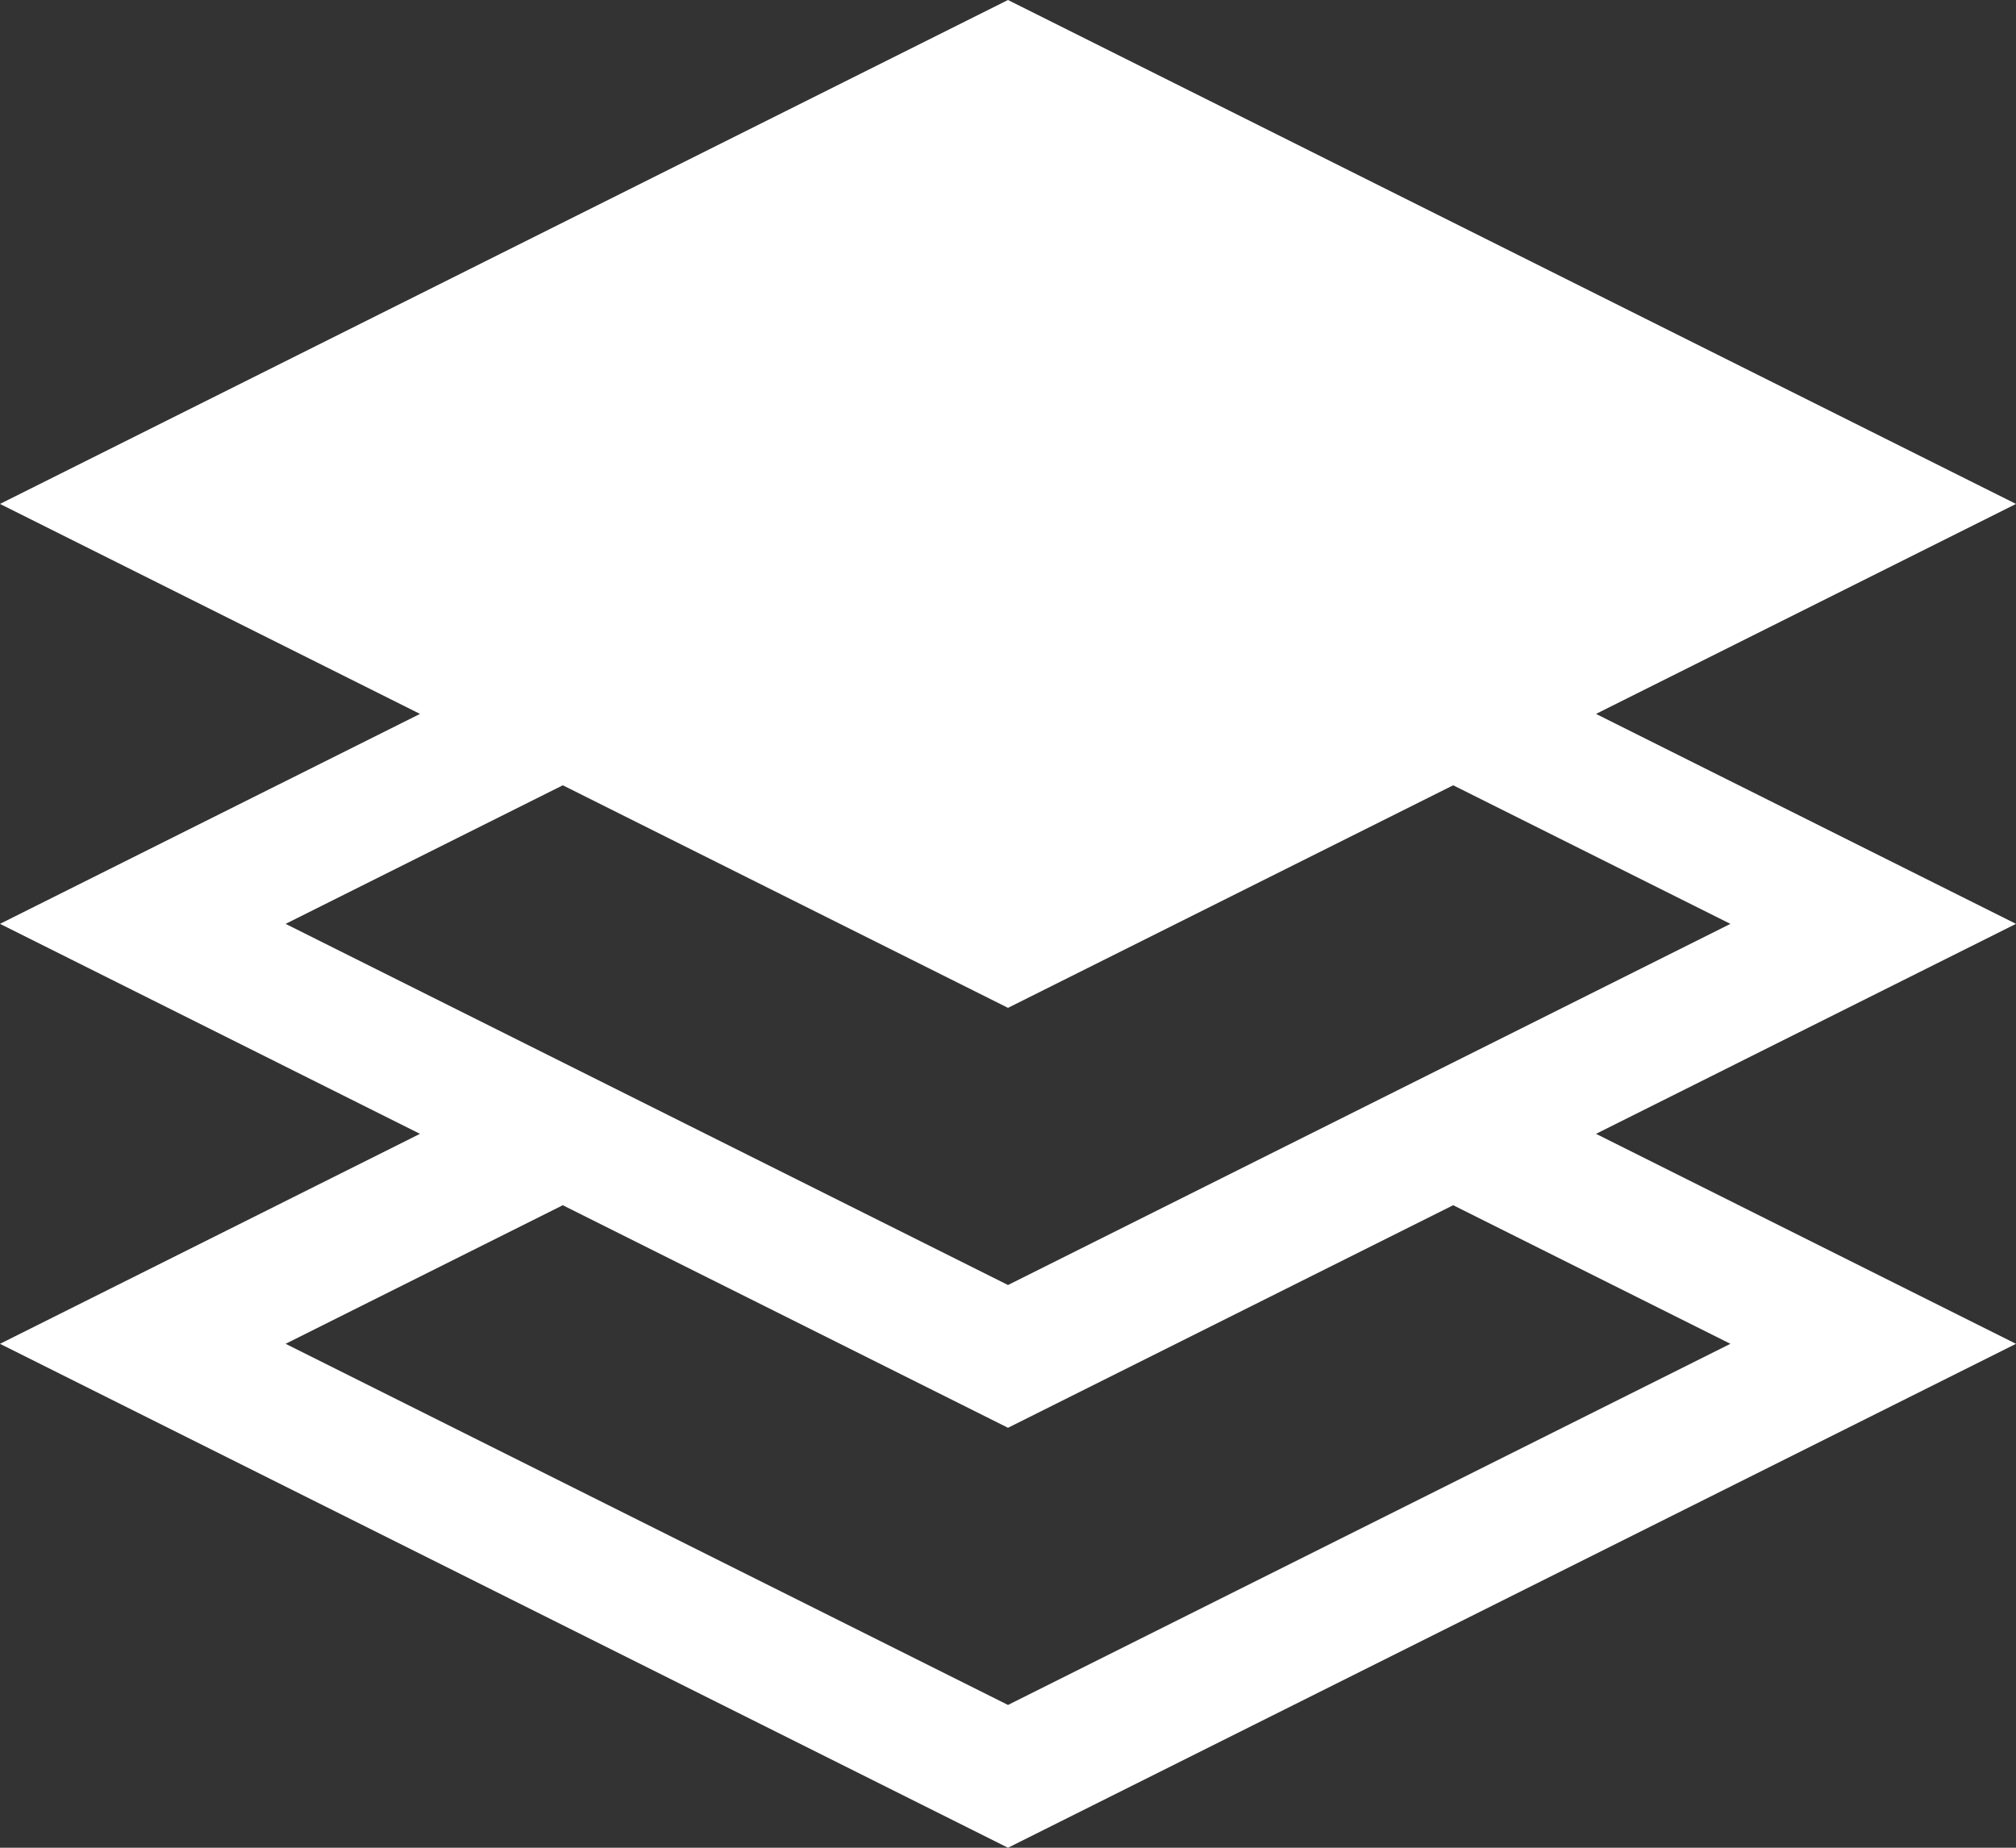 <?xml version="1.0" encoding="utf-8"?>
<!-- Generator: Adobe Illustrator 16.0.4, SVG Export Plug-In . SVG Version: 6.00 Build 0)  -->
<!DOCTYPE svg PUBLIC "-//W3C//DTD SVG 1.1//EN" "http://www.w3.org/Graphics/SVG/1.1/DTD/svg11.dtd">
<svg version="1.1" id="Layer_1" xmlns="http://www.w3.org/2000/svg" xmlns:xlink="http://www.w3.org/1999/xlink" x="0px" y="0px"
	 width="24px" height="22px" viewBox="0 0 24 22" enable-background="new 0 0 24 22" xml:space="preserve">
<rect x="0" y="0" width="24" height="22" fill="#333333" stroke="none"/>
<path fill="#ffffff" d="M19,8.5L24,6L12,0L0,6l5,2.5L0,11l5,2.5L0,16l12,6l12-6l-5-2.5l5-2.5L19,8.5z M6.7,9.35L12,12l5.3-2.65L20.6,11L12,15.3
	L3.4,11L6.7,9.35z M20.6,16L12,20.3L3.4,16l3.3-1.65L12,17l5.3-2.65L20.6,16z"/>
</svg>
